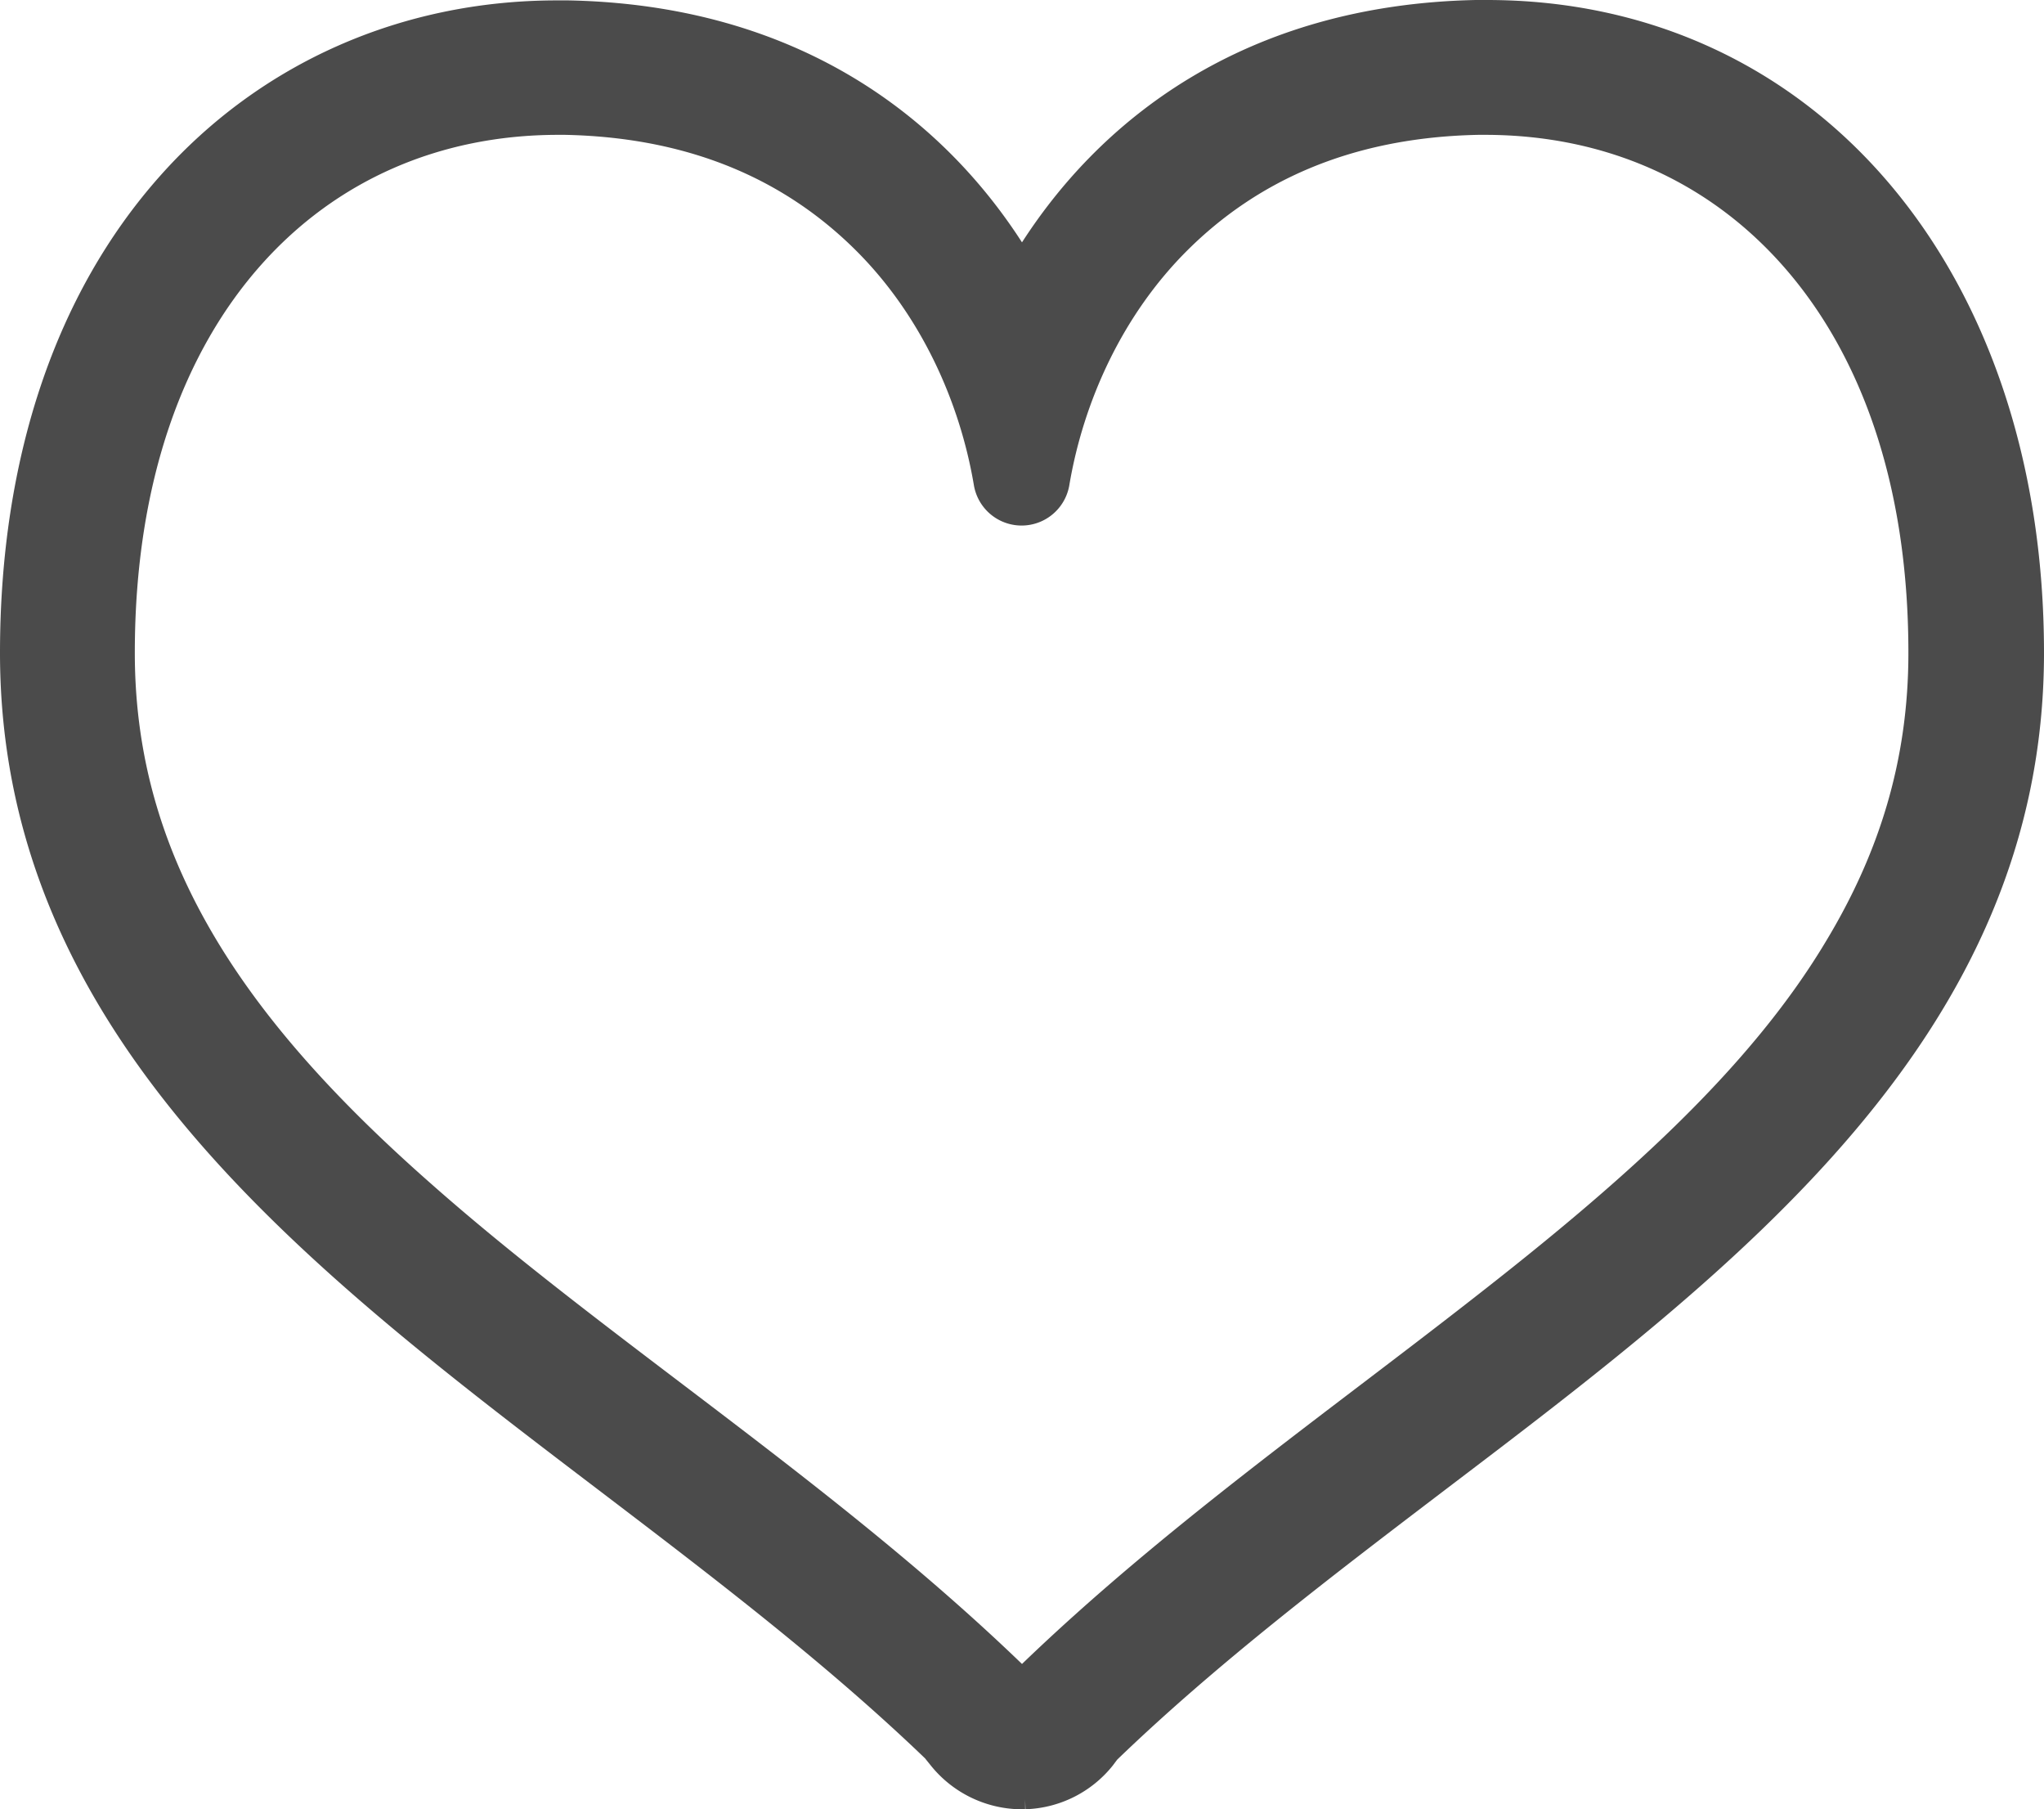 <svg id="fb893953-ade6-40c0-bf9e-a00bc0d56cf7" data-name="2" xmlns="http://www.w3.org/2000/svg" width="517" height="457.5" viewBox="0 0 517 457.5"><title>icon-heart</title><path d="M373.6,29.7h-2.8C313.7,30.9,276.7,59,256,93.2,235.3,59,198.3,30.9,141.2,29.8h-2.8c-38.6,0-73.6,15.5-98.5,43.5C13.8,102.6,0,143.8,0,192.3c0,95.3,76.4,153.4,150.3,209.6,28.5,21.7,58,44.1,83.5,68.7l1.1,1.5a27.13,27.13,0,0,0,20.3,10.1h1.6A26.93,26.93,0,0,0,277,472.1l1.2-1.6c25.5-24.6,55-47,83.5-68.7C435.6,345.7,512,287.6,512,192.3,512,96.6,455.1,29.7,373.6,29.7Zm-2.2,328c-37.1,29-78.2,57.9-113.7,92.1-.7.7-1.2,1.2-1.7,1.8-.5-.5-1-1.1-1.7-1.8C207,404.2,149.7,368,105.1,328.6,82.8,309,63.7,288.7,50.3,266.5s-21.2-46.2-21.2-74.2c0-44.2,12.8-77.5,32.5-99.7s46.6-33.7,76.7-33.8h2.2c33.8.7,57.8,12.7,75,29.7s27.2,39.6,30.8,61a9.74,9.74,0,0,0,19.2,0c3.6-21.4,13.6-44,30.8-61s41.2-29,75-29.7h2.2c30.2.1,57,11.6,76.7,33.8s32.5,55.4,32.5,99.7c0,28.1-7.8,52-21.2,74.2C441.6,299.8,408.5,328.8,371.4,357.7Z" transform="translate(2.5 -27.2)" fill="#4b4b4b" stroke="#4b4b4b" stroke-miterlimit="10" stroke-width="5"/></svg>